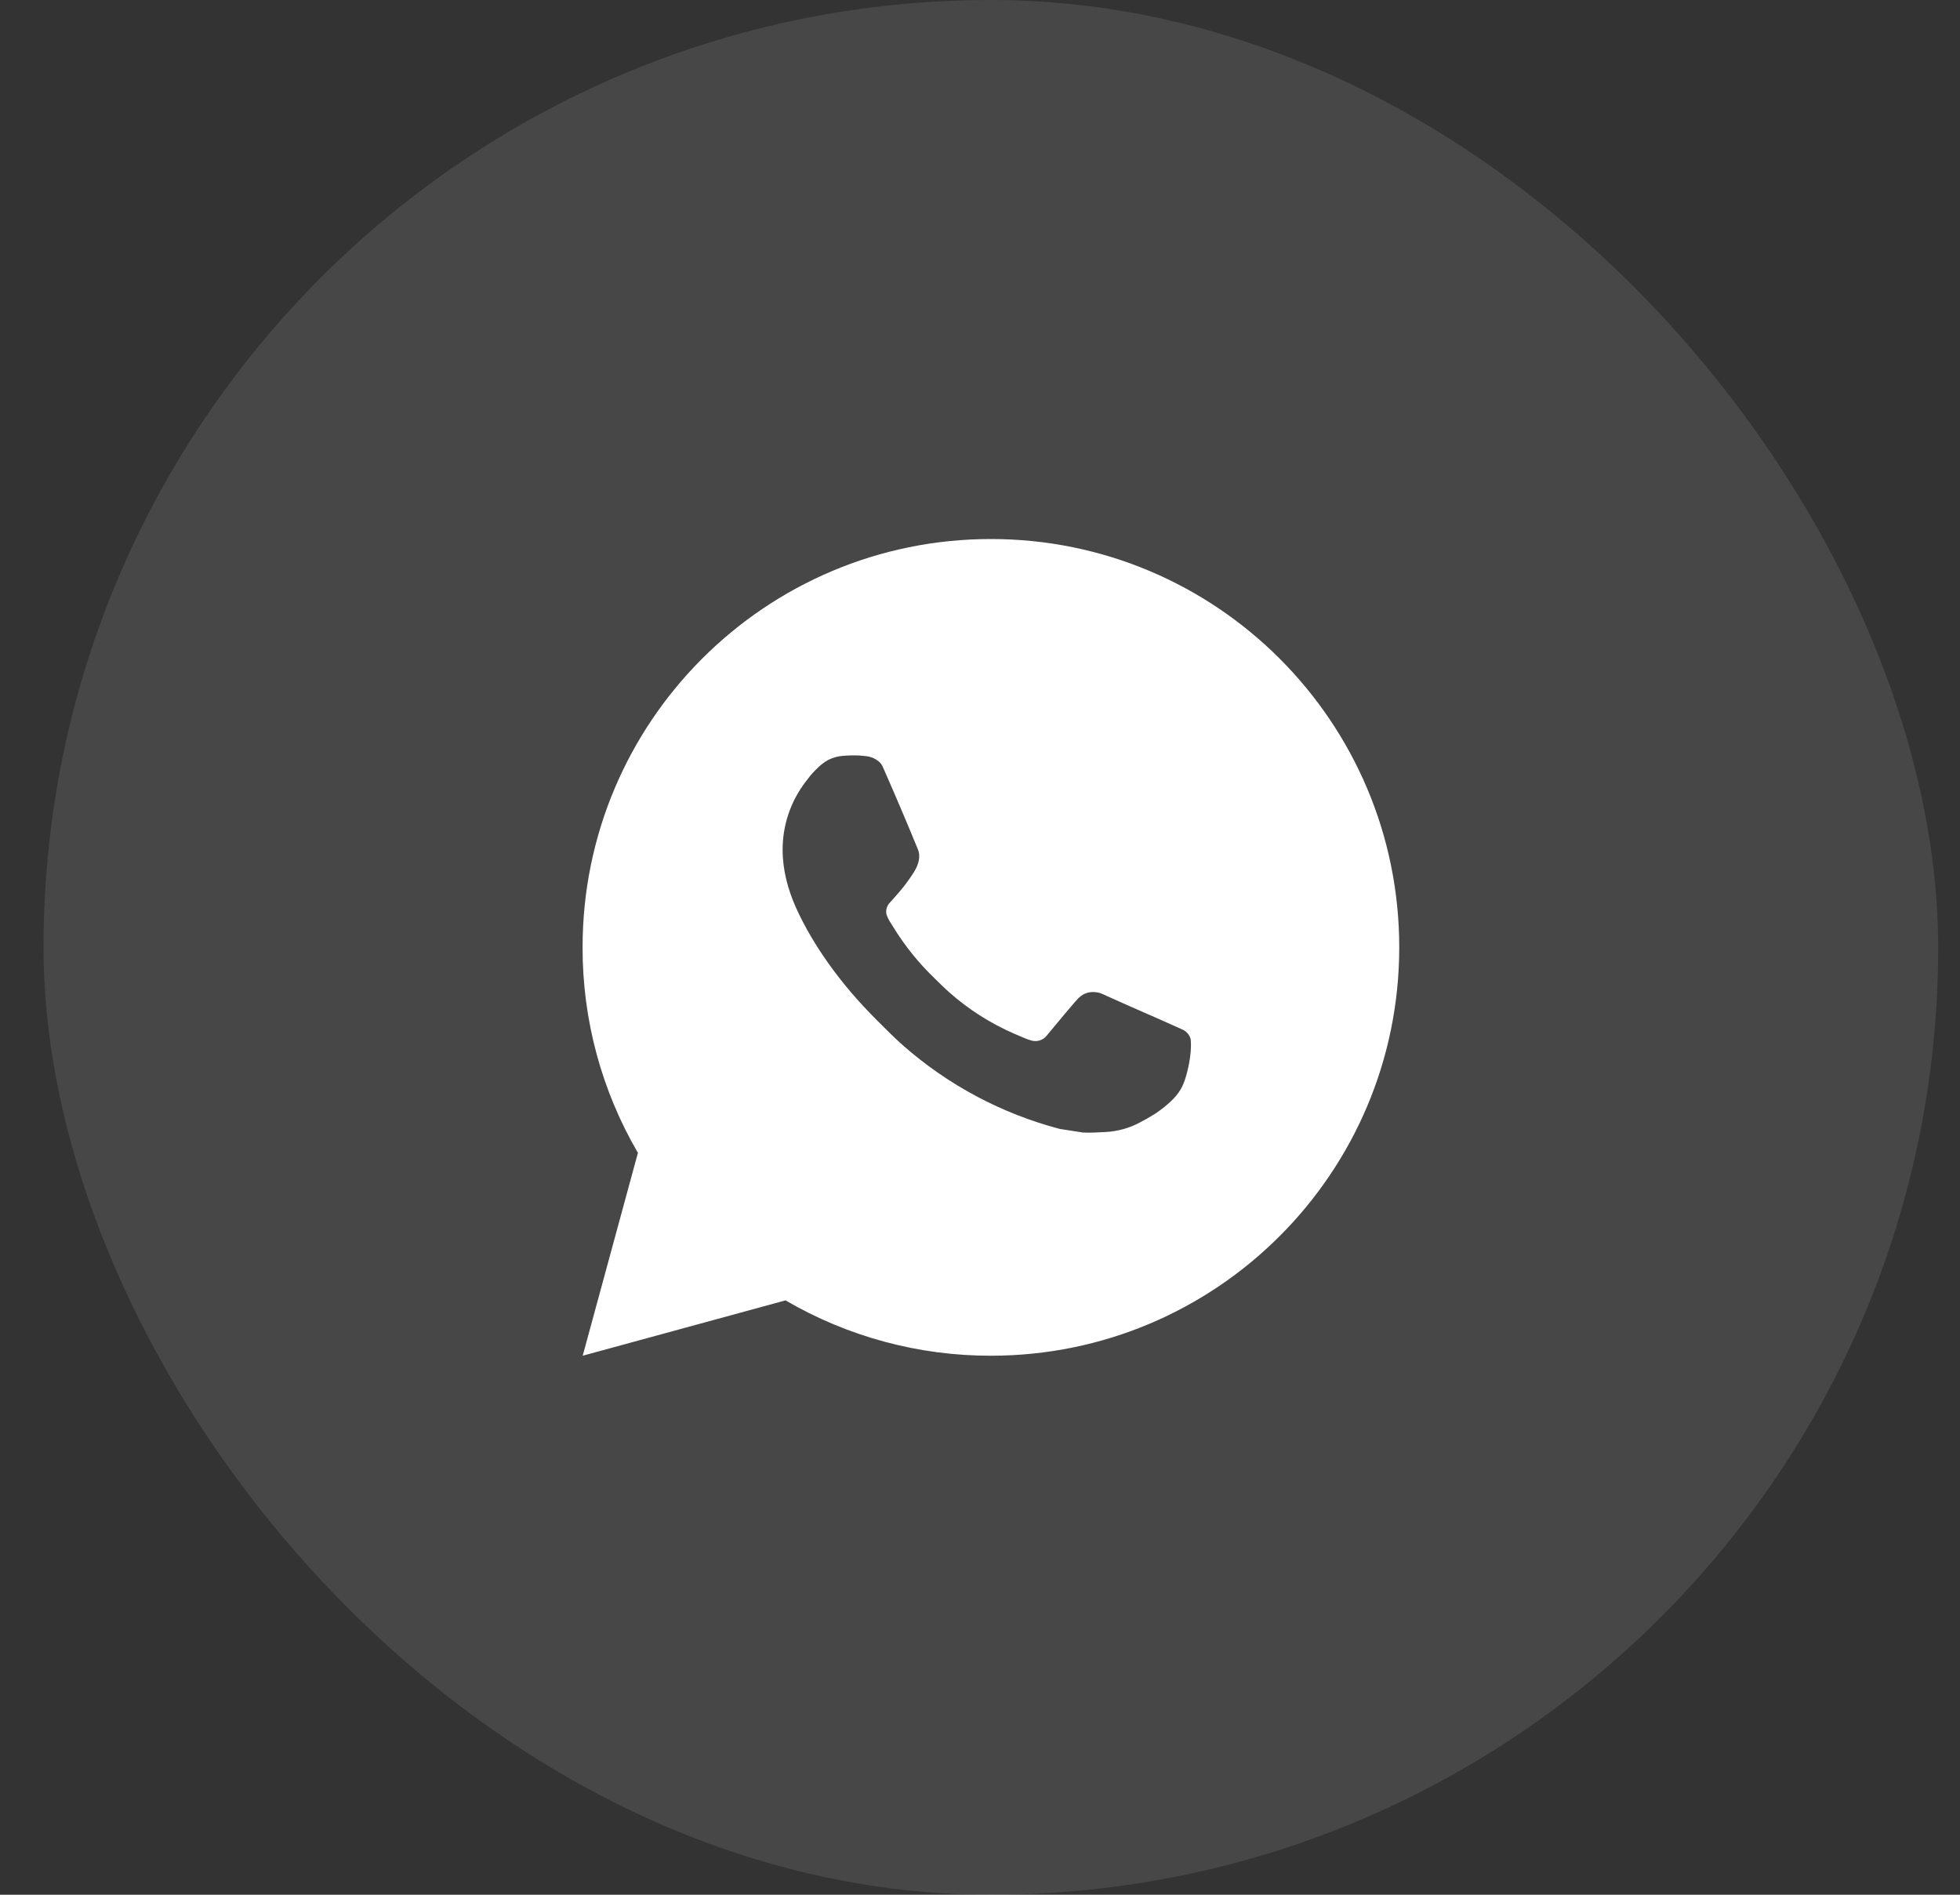 <svg width="30" height="29" viewBox="0 0 30 29" fill="none" xmlns="http://www.w3.org/2000/svg">
<rect x="0" y="0" width="30" height="29" fill="#333333" stroke="none"/>
<rect x="0.666" width="29" height="29" rx="14.5" fill="white" fill-opacity="0.1"/>
<g clip-path="url(#clip0_23_575)">
<g clip-path="url(#clip1_23_575)">
<path d="M15.167 8.25C18.619 8.25 21.417 11.048 21.417 14.5C21.417 17.952 18.619 20.75 15.167 20.75C14.062 20.752 12.977 20.459 12.023 19.903L8.919 20.75L9.764 17.645C9.207 16.691 8.915 15.605 8.917 14.5C8.917 11.048 11.715 8.25 15.167 8.25ZM13.037 11.562L12.912 11.568C12.831 11.572 12.752 11.594 12.679 11.63C12.611 11.668 12.549 11.716 12.495 11.773C12.42 11.843 12.378 11.904 12.332 11.964C12.101 12.264 11.977 12.633 11.979 13.012C11.98 13.319 12.06 13.617 12.185 13.896C12.44 14.459 12.861 15.056 13.416 15.609C13.55 15.742 13.681 15.876 13.822 16.001C14.512 16.608 15.334 17.046 16.222 17.279L16.577 17.334C16.693 17.34 16.808 17.331 16.925 17.326C17.107 17.316 17.285 17.267 17.445 17.181C17.527 17.139 17.607 17.093 17.685 17.044C17.685 17.044 17.712 17.026 17.763 16.988C17.847 16.925 17.899 16.881 17.969 16.808C18.021 16.754 18.066 16.691 18.1 16.619C18.149 16.517 18.198 16.323 18.218 16.161C18.233 16.037 18.229 15.969 18.227 15.928C18.224 15.861 18.169 15.791 18.108 15.762L17.744 15.599C17.744 15.599 17.2 15.362 16.868 15.211C16.833 15.195 16.796 15.187 16.758 15.185C16.715 15.181 16.672 15.185 16.631 15.199C16.59 15.213 16.553 15.235 16.522 15.264C16.518 15.263 16.477 15.299 16.025 15.846C15.999 15.881 15.963 15.907 15.922 15.922C15.881 15.936 15.837 15.938 15.795 15.928C15.754 15.917 15.714 15.903 15.675 15.886C15.598 15.854 15.571 15.841 15.518 15.819C15.159 15.662 14.827 15.451 14.534 15.192C14.455 15.123 14.382 15.048 14.307 14.976C14.061 14.74 13.847 14.474 13.669 14.183L13.632 14.124C13.606 14.084 13.584 14.041 13.569 13.996C13.545 13.904 13.607 13.83 13.607 13.83C13.607 13.83 13.758 13.664 13.829 13.574C13.898 13.486 13.956 13.401 13.993 13.341C14.067 13.222 14.09 13.1 14.052 13.006C13.877 12.578 13.695 12.152 13.509 11.73C13.472 11.646 13.363 11.586 13.264 11.574C13.23 11.571 13.196 11.567 13.162 11.564C13.078 11.56 12.994 11.561 12.91 11.567L13.037 11.562Z" fill="white"/>
</g>
</g>
<defs>
<clipPath id="clip0_23_575">
<rect width="15" height="15" fill="white" transform="translate(7.666 7)"/>
</clipPath>
<clipPath id="clip1_23_575">
<rect width="15" height="15" fill="white" transform="translate(7.666 7)"/>
</clipPath>
</defs>
</svg>
